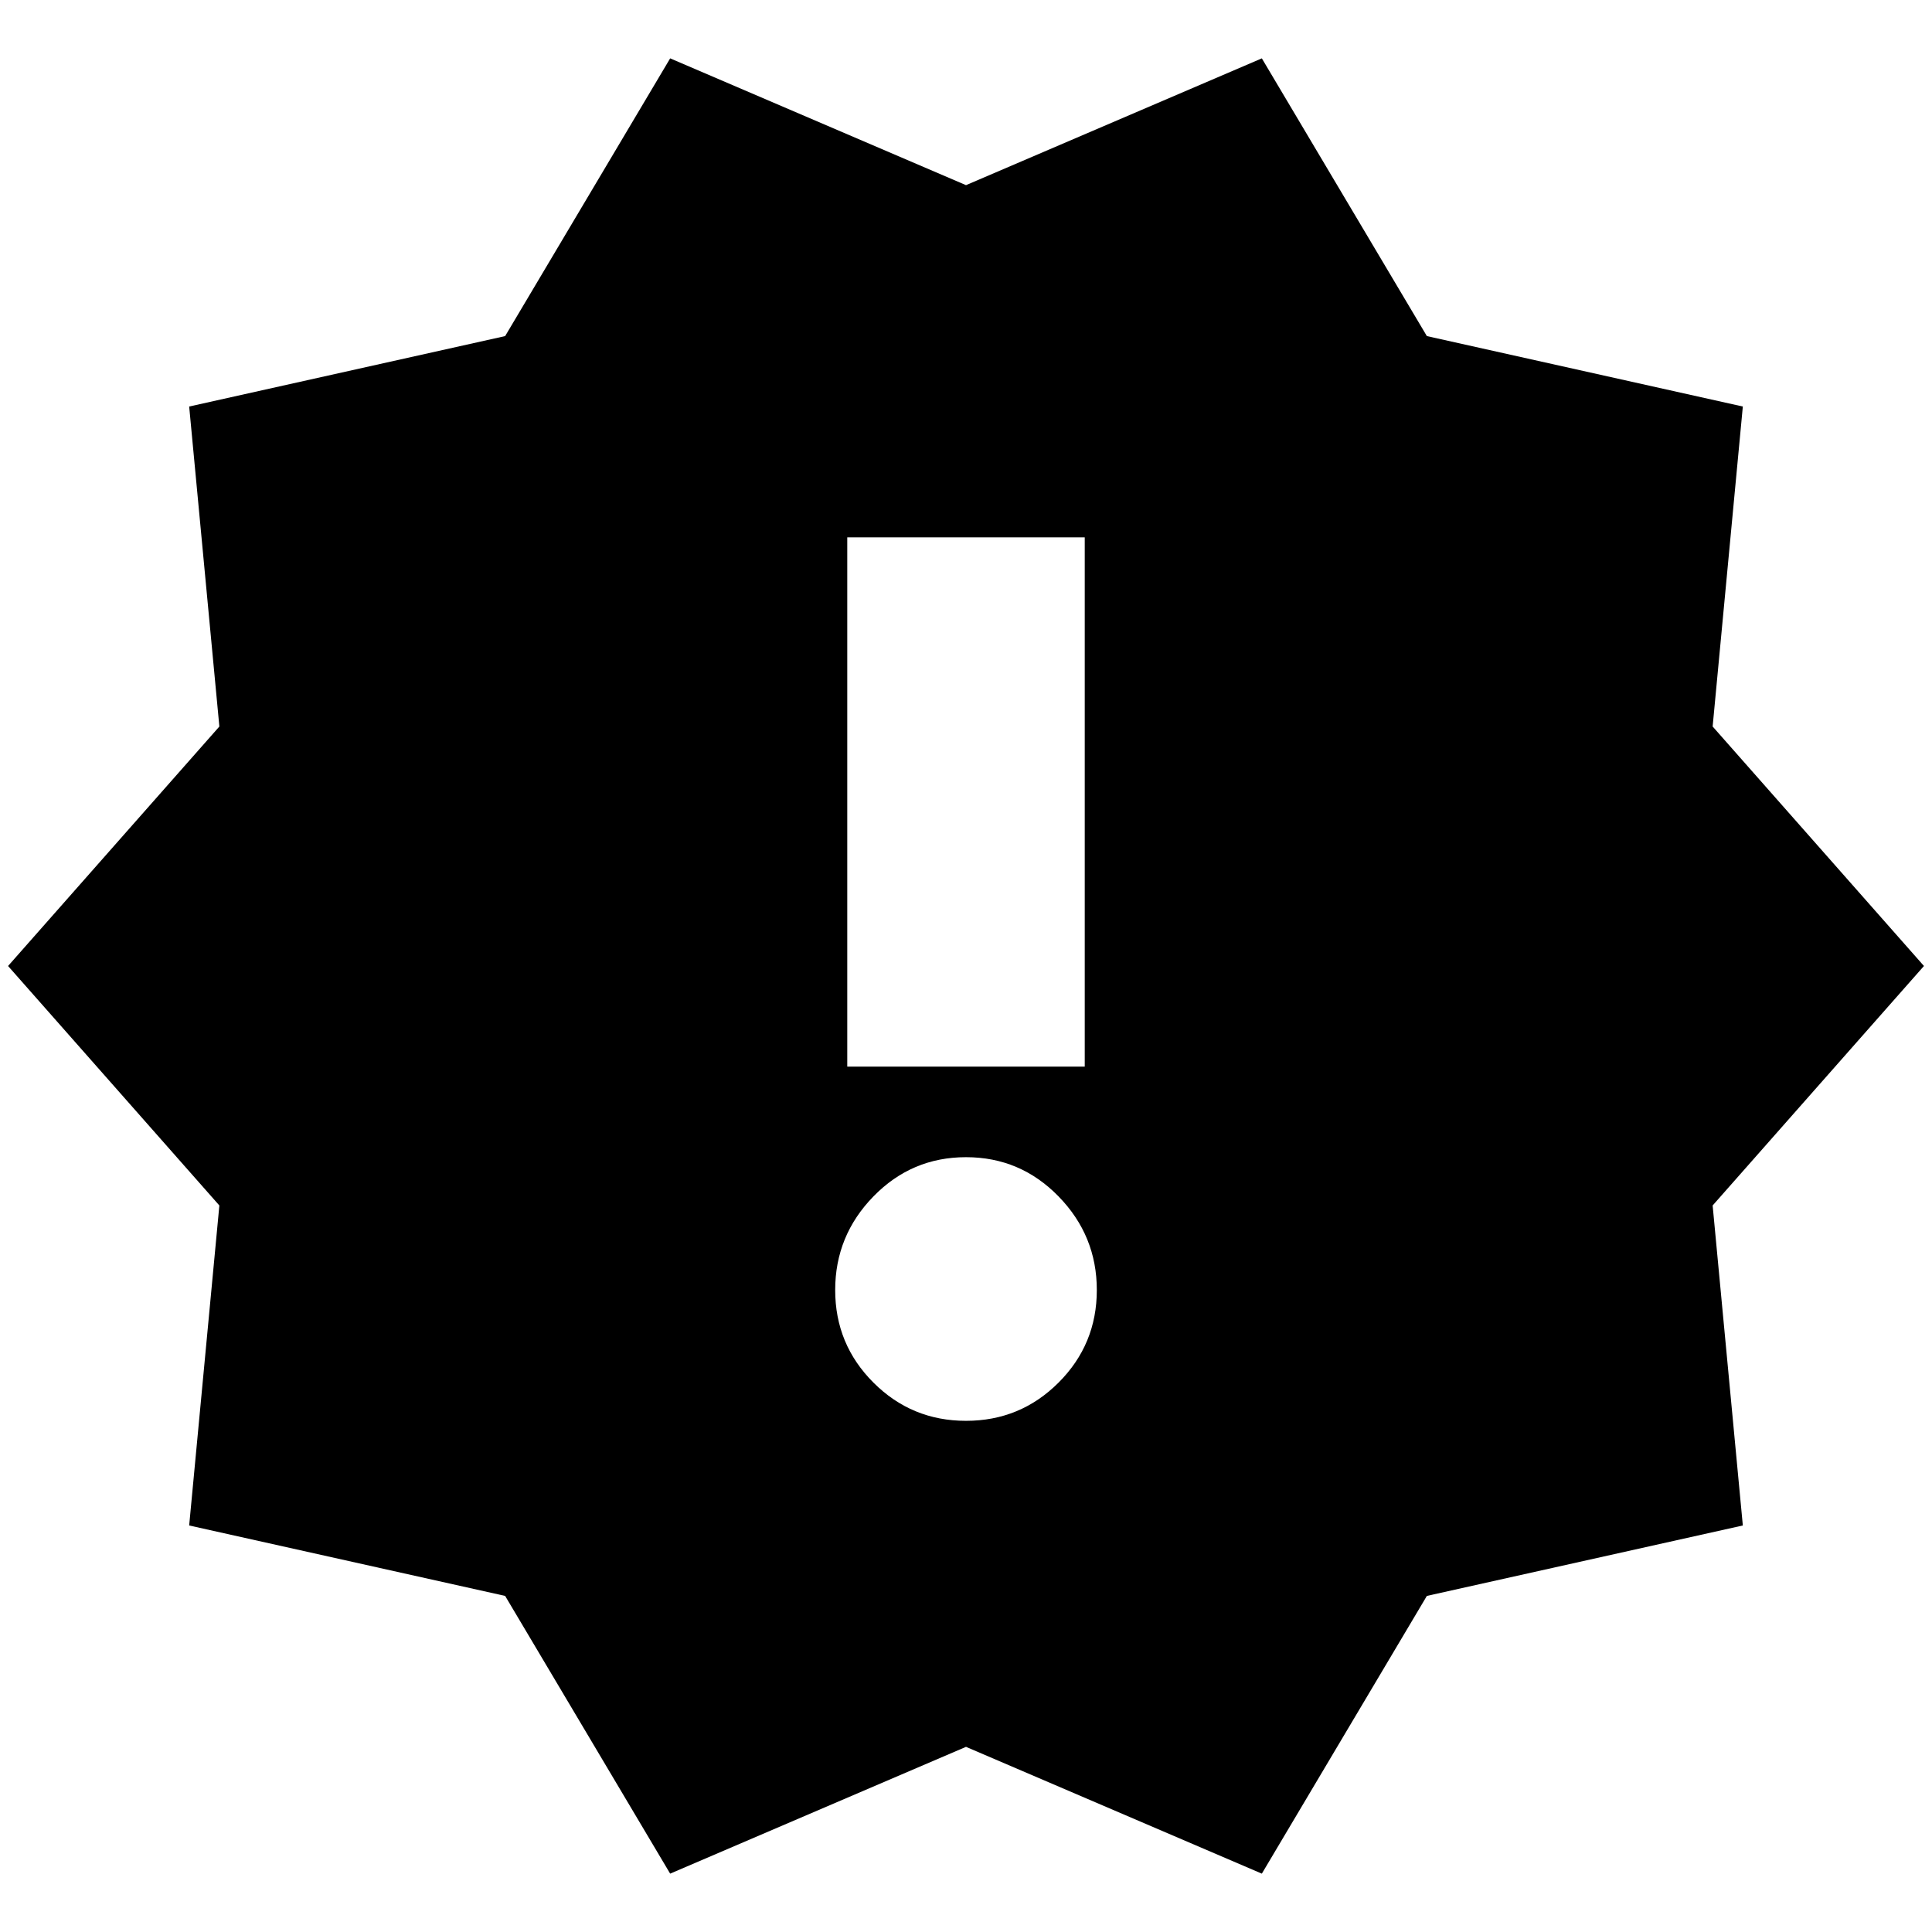 <svg xmlns="http://www.w3.org/2000/svg" height="20" viewBox="0 -960 960 960" width="20"><path d="m333-29-82-138-157-35 15-159L4-480l105-119-15-159 157-35 82-138 147 63 147-63 82 138 157 35-15 159 105 119-105 119 15 159-157 35-82 138-147-63-147 63Zm147-225q27 0 46-19t19-46q0-27-19-46.5T480-385q-27 0-46 19.5T415-319q0 27 19 46t46 19Zm-59-176h118v-263H421v263Z"/></svg>